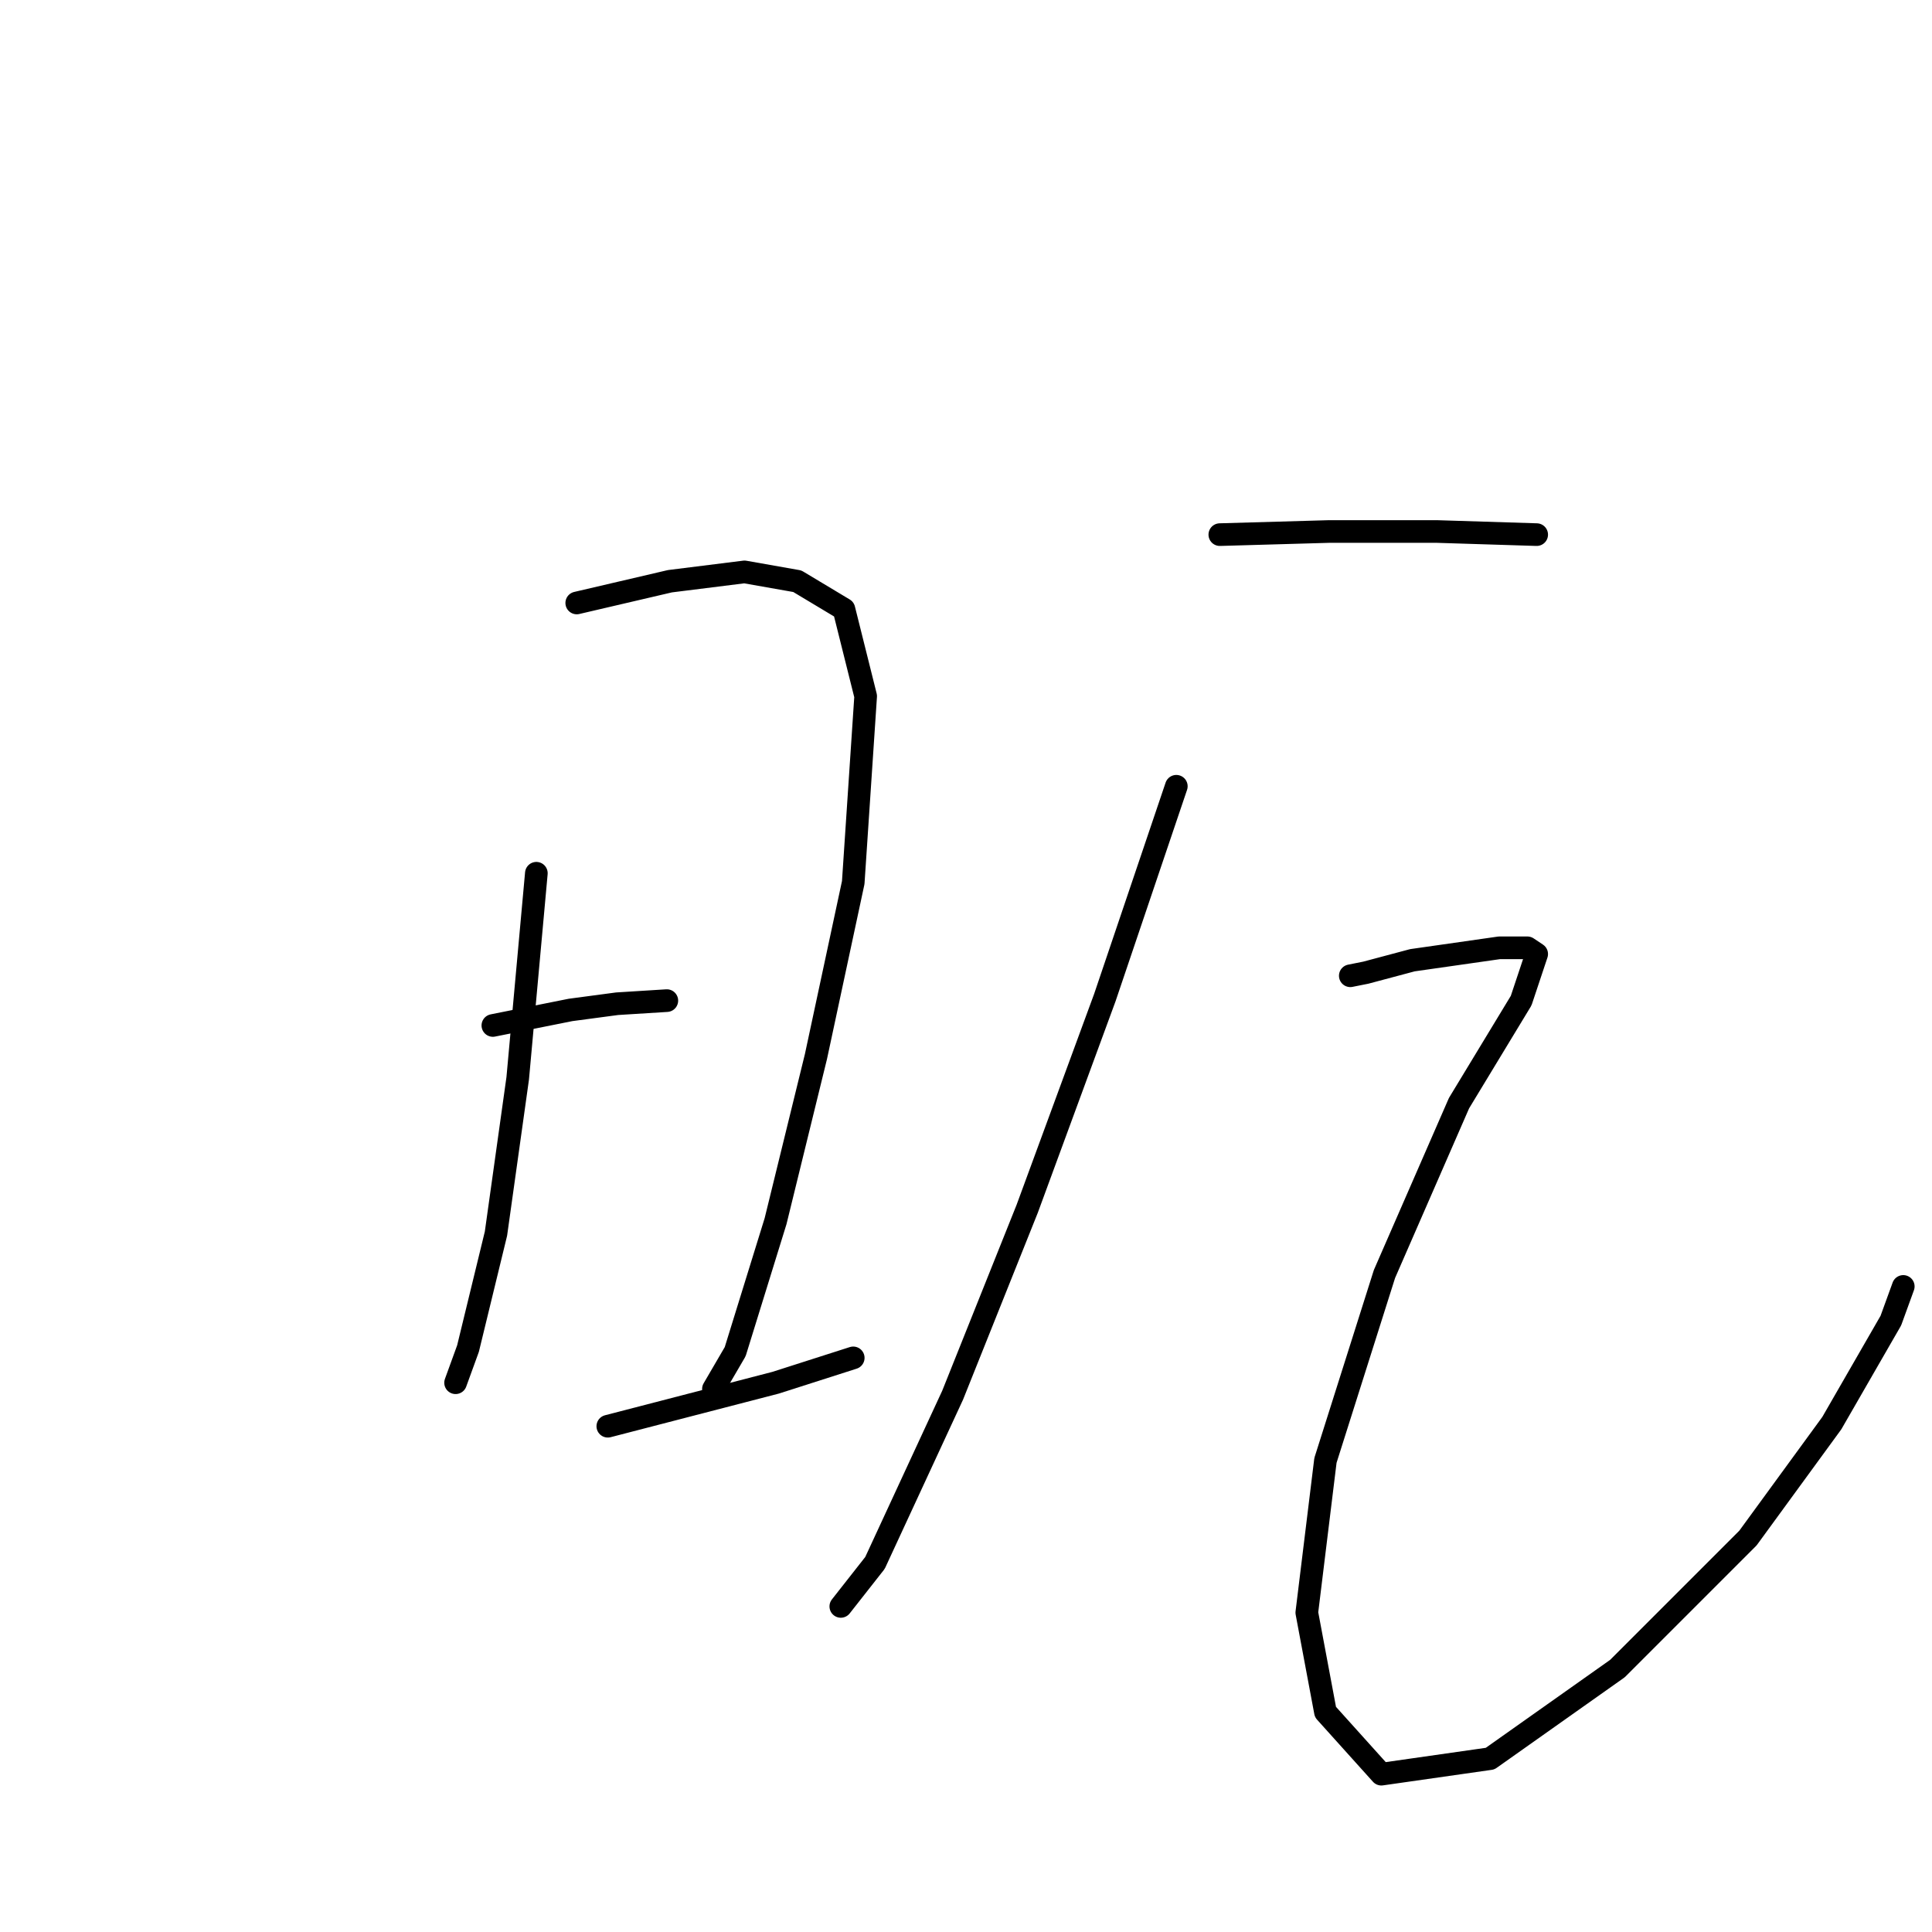<?xml version="1.0" standalone="no"?>
    <svg width="256" height="256" xmlns="http://www.w3.org/2000/svg" version="1.1">
    <polyline stroke="black" stroke-width="3" stroke-linecap="round" fill="transparent" stroke-linejoin="round" points="76.421 79.897 88.771 77.015 98.65 75.78 105.648 77.015 111.823 80.72 114.704 92.246 113.058 116.945 108.118 139.997 102.766 161.814 97.415 179.103 94.534 184.043 94.534 184.043 " />
        <polyline stroke="black" stroke-width="3" stroke-linecap="round" fill="transparent" stroke-linejoin="round" points="71.07 115.71 68.6 142.878 65.718 163.461 62.014 178.691 60.367 183.22 60.367 183.22 " />
        <polyline stroke="black" stroke-width="3" stroke-linecap="round" fill="transparent" stroke-linejoin="round" points="65.307 135.88 75.598 133.822 81.773 132.999 88.359 132.587 88.359 132.587 " />
        <polyline stroke="black" stroke-width="3" stroke-linecap="round" fill="transparent" stroke-linejoin="round" points="80.538 188.983 102.766 183.22 113.058 179.926 113.058 179.926 " />
        <polyline stroke="black" stroke-width="3" stroke-linecap="round" fill="transparent" stroke-linejoin="round" points="161.632 70.841 176.039 70.429 190.447 70.429 203.619 70.841 203.619 70.841 " />
        <polyline stroke="black" stroke-width="3" stroke-linecap="round" fill="transparent" stroke-linejoin="round" points="155.869 104.184 146.401 132.176 136.11 160.167 126.23 184.866 115.939 207.095 111.411 212.858 111.411 212.858 " />
        <polyline stroke="black" stroke-width="3" stroke-linecap="round" fill="transparent" stroke-linejoin="round" points="178.921 129.294 180.979 128.883 187.154 127.236 192.917 126.413 198.68 125.589 202.384 125.589 203.619 126.413 201.561 132.587 193.328 146.172 183.449 168.812 175.628 193.511 173.158 213.681 175.628 226.854 183.037 235.087 197.445 233.029 214.322 221.091 231.611 203.802 242.726 188.571 250.547 174.987 252.193 170.459 252.193 170.459 " />
        </svg>